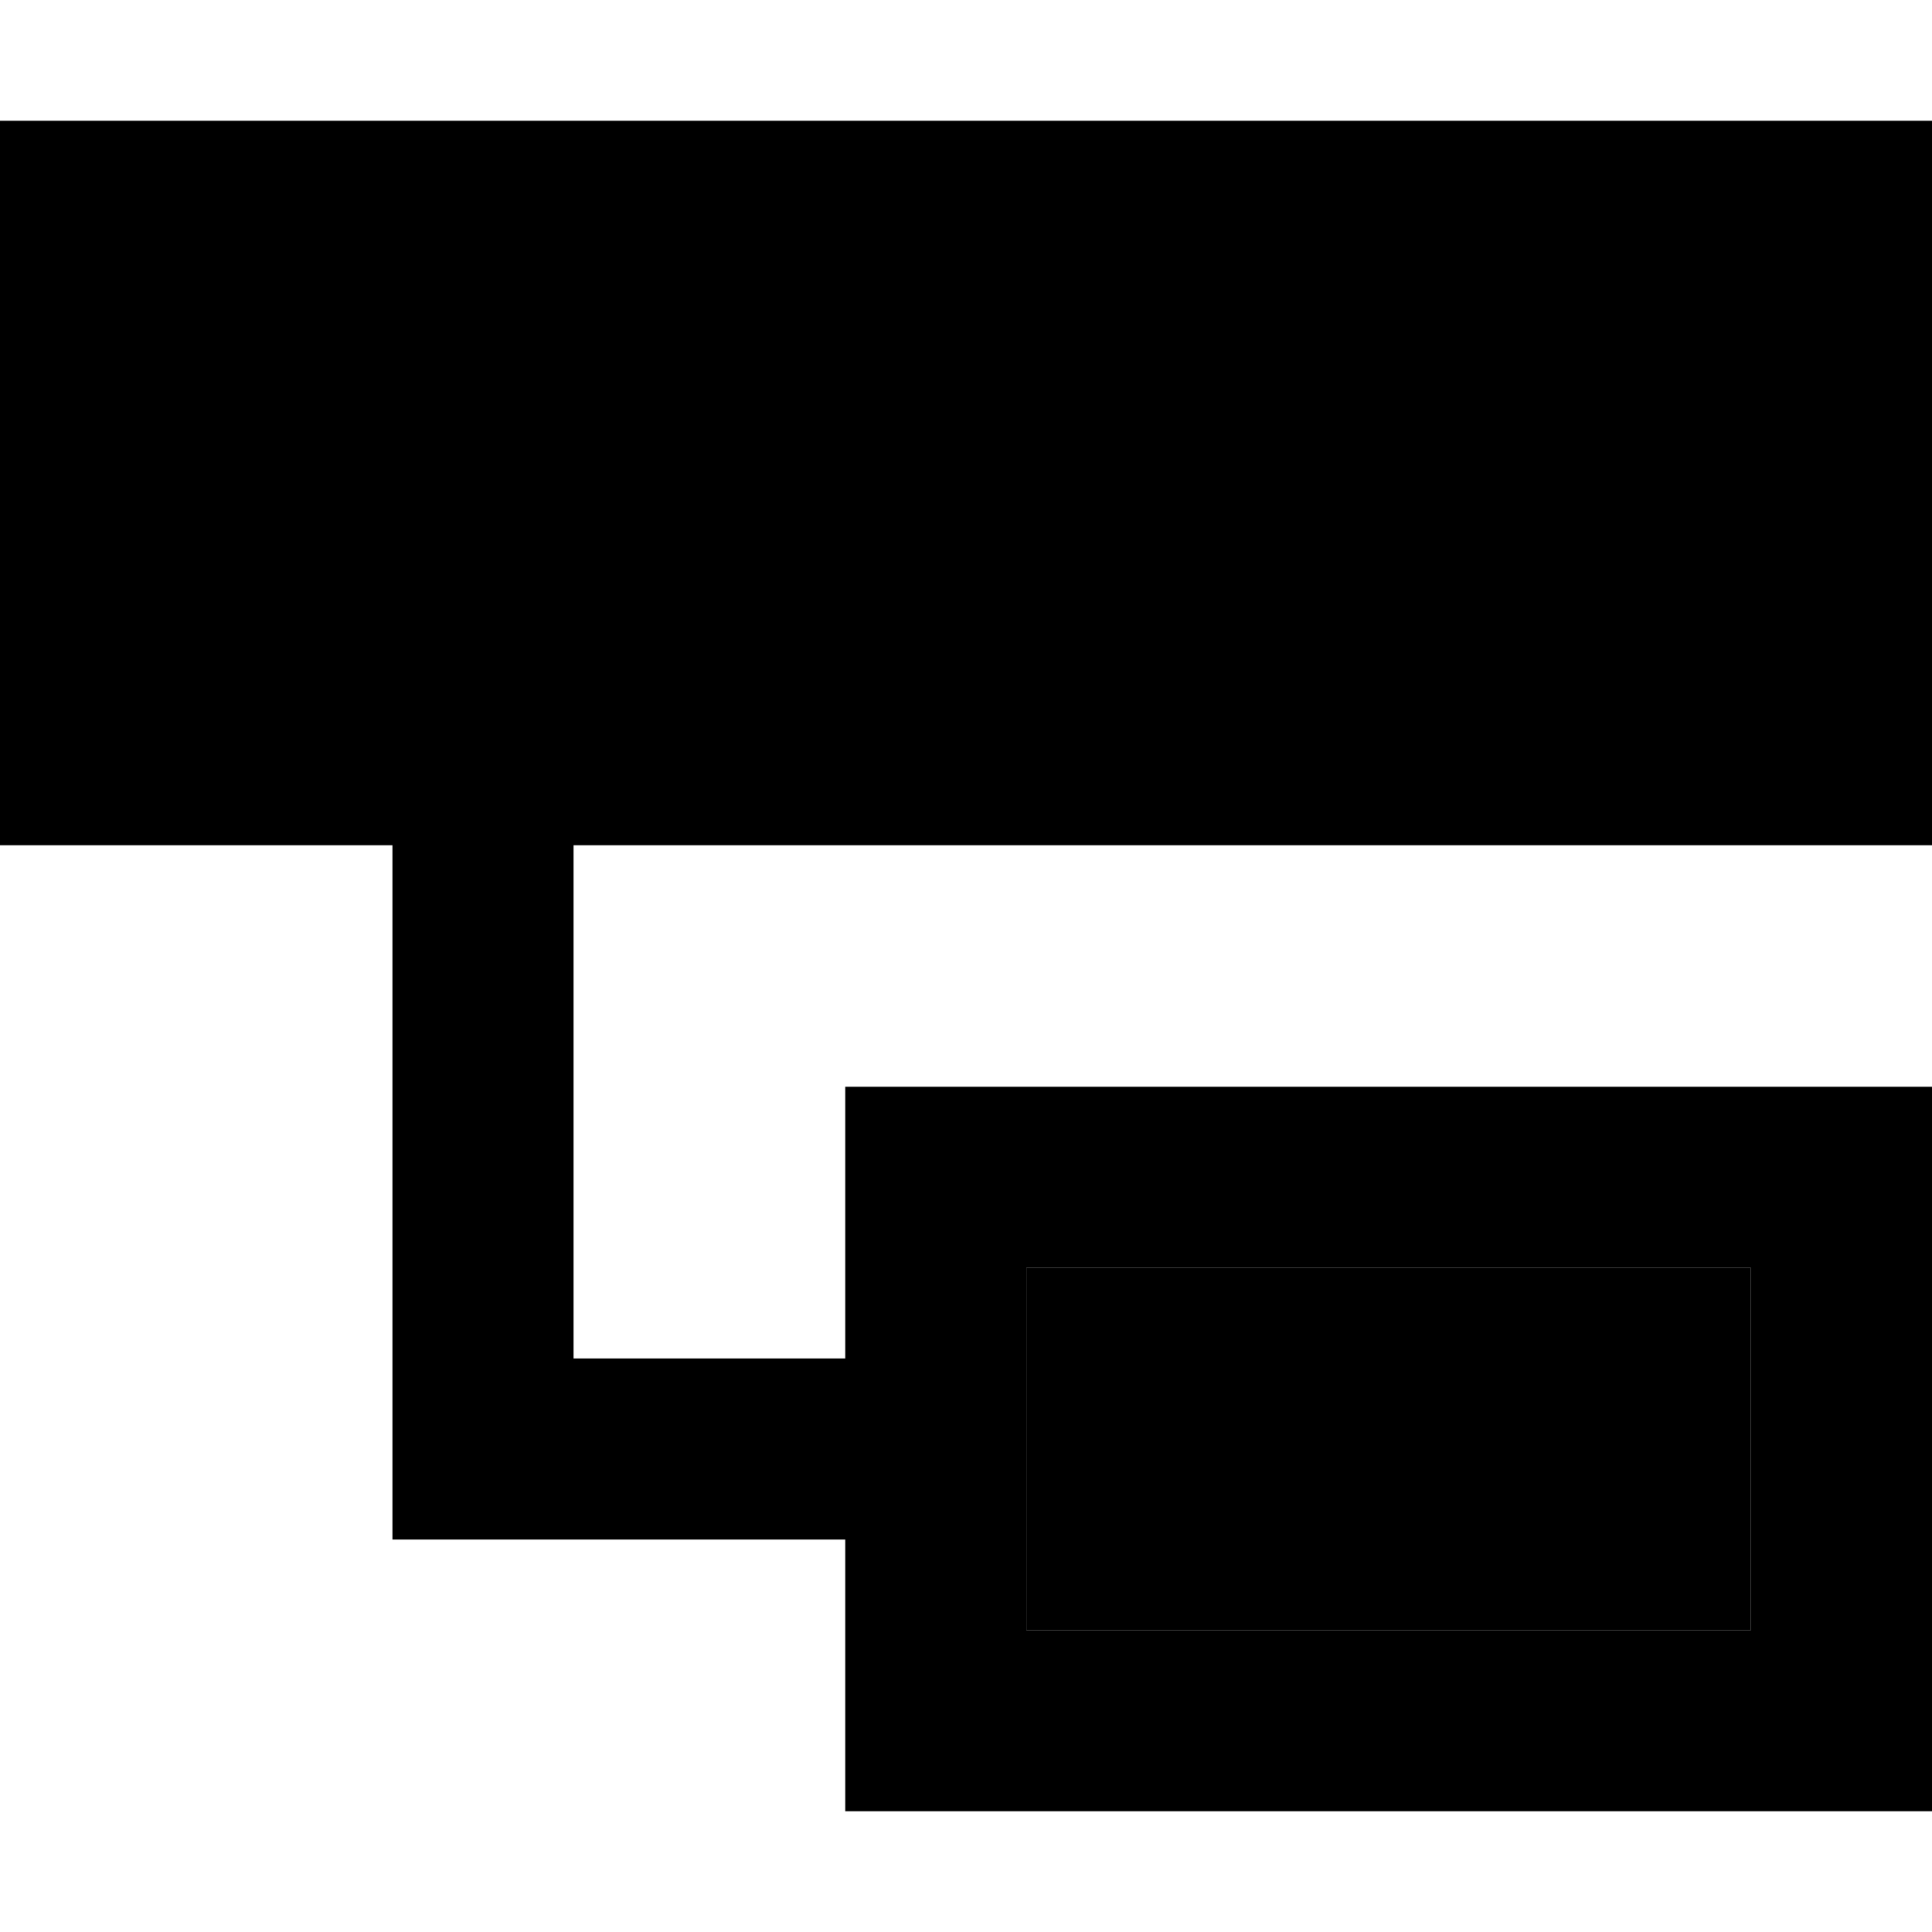 <svg xmlns="http://www.w3.org/2000/svg" viewBox="0 0 512 512"><path class="pr-icon-duotone-secondary" d="M272 336l0 96 192 0 0-96-192 0z"/><path class="pr-icon-duotone-primary" d="M0 32l512 0 0 192-360 0 0 136 72 0 0-24 0-48 48 0 192 0 48 0 0 48 0 96 0 48-48 0-192 0-48 0 0-48 0-24-96 0-24 0 0-24 0-160L0 224 0 32zM464 336l-192 0 0 96 192 0 0-96z"/></svg>